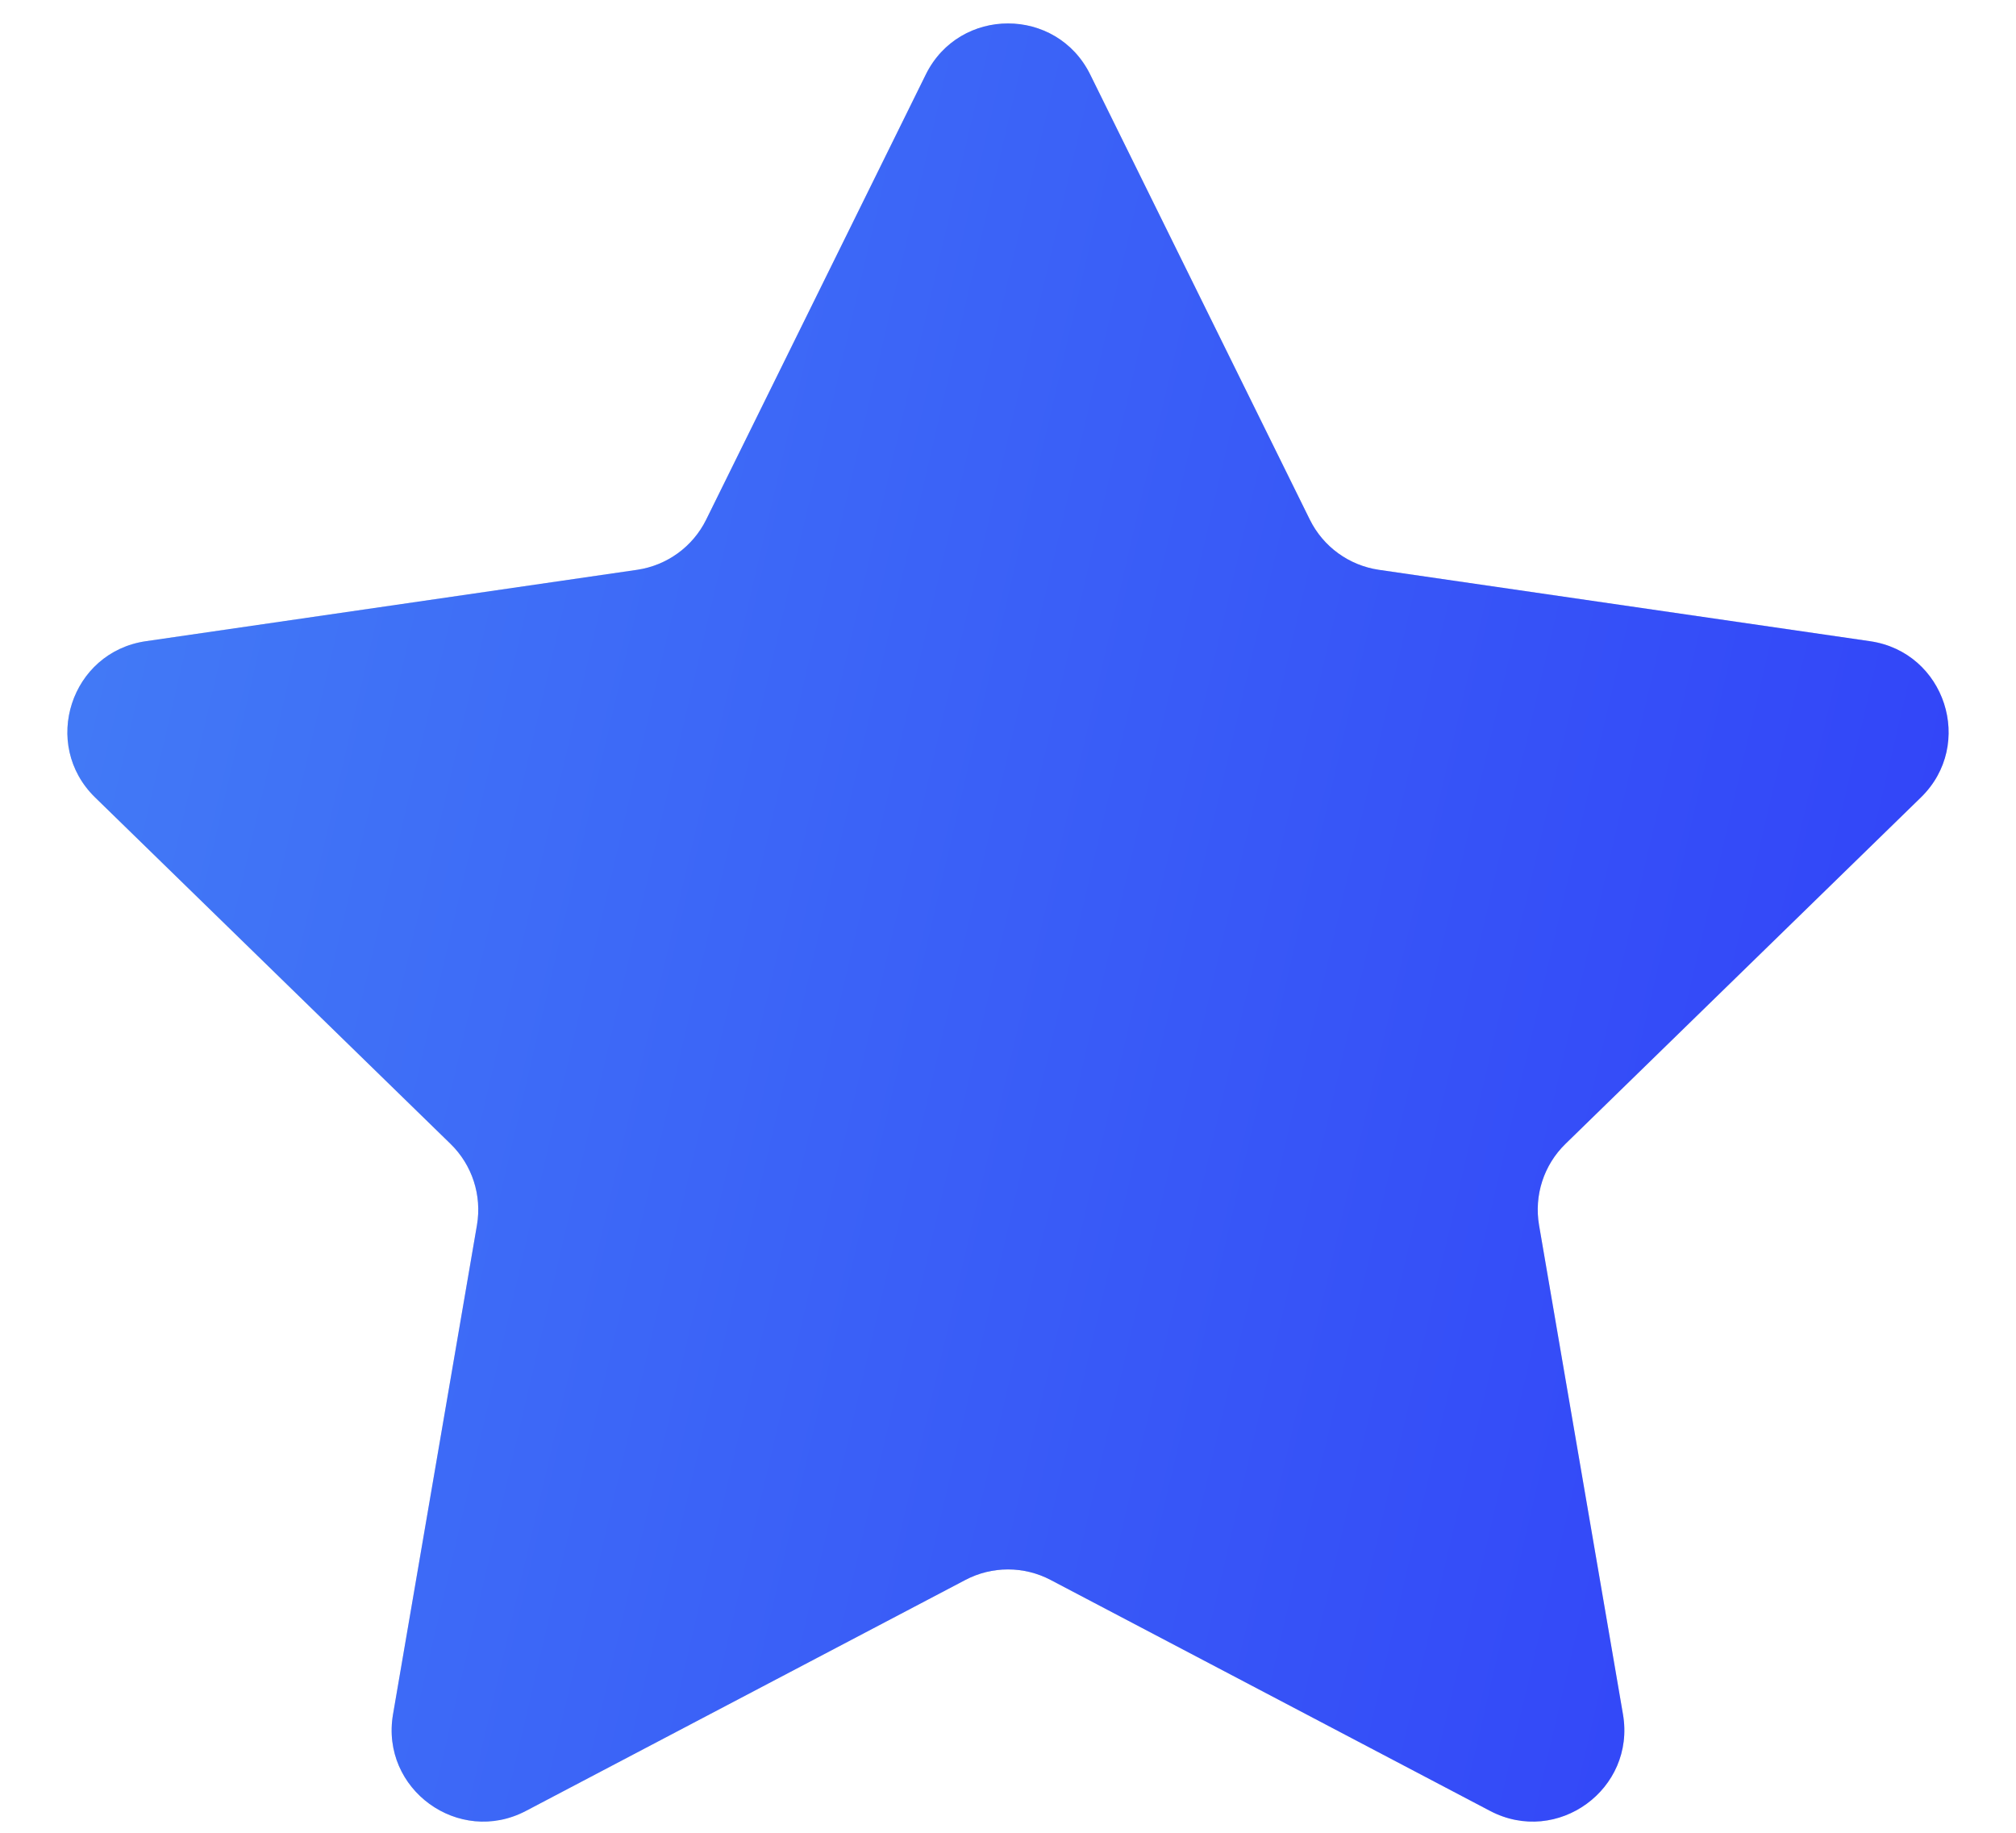 <svg width="22" height="20" viewBox="0 0 22 20" fill="none" xmlns="http://www.w3.org/2000/svg">
<path d="M10.103 0.813C10.47 0.07 11.53 0.07 11.897 0.813L14.294 5.671C14.44 5.966 14.721 6.17 15.047 6.218L20.407 6.997C21.228 7.116 21.555 8.124 20.962 8.702L17.083 12.483C16.847 12.713 16.74 13.044 16.795 13.368L17.711 18.707C17.851 19.524 16.994 20.147 16.26 19.761L11.465 17.241C11.174 17.088 10.826 17.088 10.535 17.241L5.74 19.761C5.006 20.147 4.149 19.524 4.289 18.707L5.205 13.368C5.26 13.044 5.153 12.713 4.917 12.483L1.038 8.702C0.445 8.124 0.772 7.116 1.592 6.997L6.953 6.218C7.279 6.17 7.56 5.966 7.706 5.671L10.103 0.813Z" fill="#D9D9D9"/>
<path d="M10.103 0.813C10.47 0.07 11.53 0.07 11.897 0.813L14.294 5.671C14.44 5.966 14.721 6.17 15.047 6.218L20.407 6.997C21.228 7.116 21.555 8.124 20.962 8.702L17.083 12.483C16.847 12.713 16.74 13.044 16.795 13.368L17.711 18.707C17.851 19.524 16.994 20.147 16.26 19.761L11.465 17.241C11.174 17.088 10.826 17.088 10.535 17.241L5.74 19.761C5.006 20.147 4.149 19.524 4.289 18.707L5.205 13.368C5.26 13.044 5.153 12.713 4.917 12.483L1.038 8.702C0.445 8.124 0.772 7.116 1.592 6.997L6.953 6.218C7.279 6.17 7.56 5.966 7.706 5.671L10.103 0.813Z" fill="url(#paint0_linear_6423_3555)"/>
<defs>
<linearGradient id="paint0_linear_6423_3555" x1="0.515" y1="2.329" x2="34.833" y2="10.326" gradientUnits="userSpaceOnUse">
<stop stop-color="#437DF6"/>
<stop offset="1" stop-color="#2823F9"/>
</linearGradient>
</defs>
</svg>
